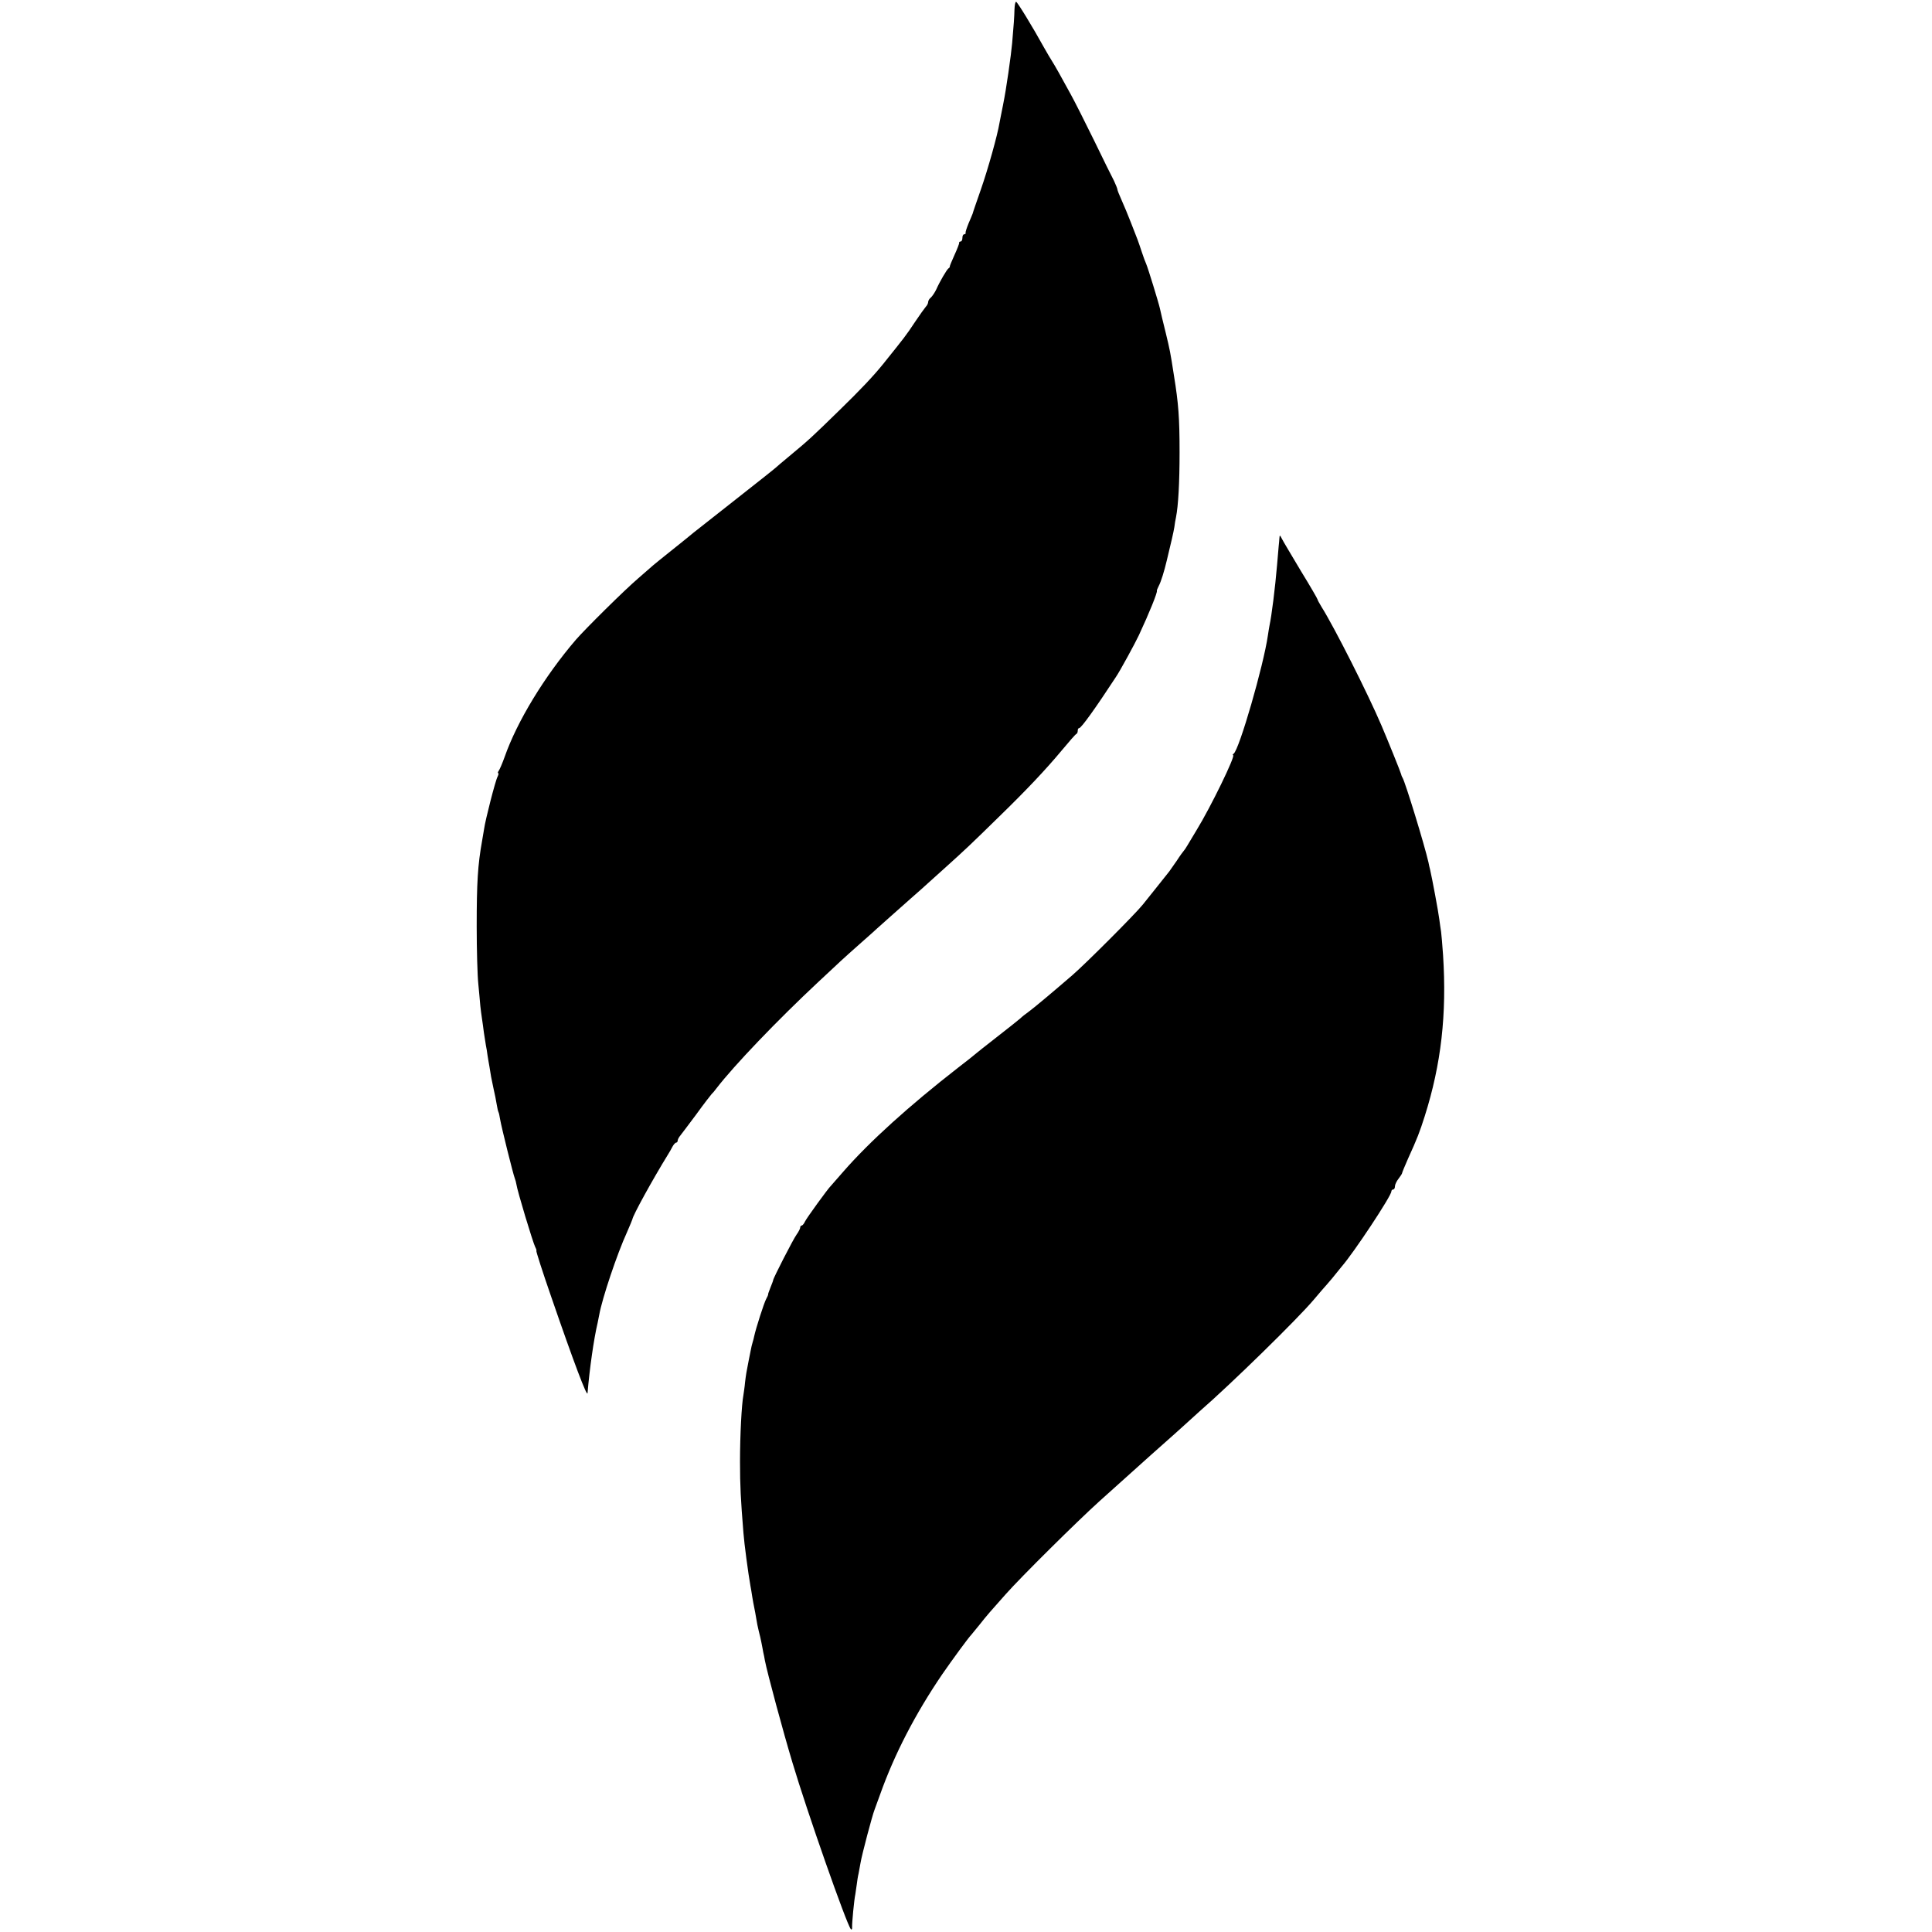 <?xml version="1.0" standalone="no"?>
<!DOCTYPE svg PUBLIC "-//W3C//DTD SVG 20010904//EN"
 "http://www.w3.org/TR/2001/REC-SVG-20010904/DTD/svg10.dtd">
<svg version="1.0" xmlns="http://www.w3.org/2000/svg"
 width="1072pt" height="1072pt" viewBox="0 0 1072 1072"
 preserveAspectRatio="xMidYMid meet">
<g transform="translate(0,1072) scale(0.1,-0.1)"
fill="#000000" stroke="none">
<path d="M5629 10668 c-1 -43 -4 -85 -13 -188 -5 -48 -8 -74 -21 -165 -12 -81
-18 -119 -30 -180 -8 -38 -16 -82 -19 -96 -11 -68 -64 -257 -103 -369 -24 -69
-45 -129 -46 -135 -2 -5 -12 -30 -23 -55 -10 -25 -18 -48 -16 -52 1 -5 -3 -8
-8 -8 -6 0 -10 -9 -10 -20 0 -11 -4 -20 -10 -20 -5 0 -9 -3 -8 -7 1 -5 -11
-35 -26 -68 -15 -33 -27 -62 -26 -64 1 -2 -2 -7 -7 -10 -10 -7 -49 -74 -68
-117 -8 -17 -21 -36 -29 -44 -9 -7 -16 -18 -16 -26 0 -7 -6 -19 -13 -26 -6 -7
-33 -44 -59 -83 -53 -80 -57 -84 -178 -235 -55 -68 -127 -144 -240 -254 -159
-155 -166 -162 -285 -261 -33 -27 -62 -52 -65 -55 -3 -4 -104 -84 -225 -179
-121 -95 -229 -180 -240 -189 -11 -10 -54 -44 -95 -77 -89 -71 -108 -87 -124
-100 -6 -5 -45 -39 -86 -75 -77 -66 -291 -278 -345 -340 -174 -203 -326 -453
-395 -650 -13 -36 -28 -71 -33 -77 -5 -7 -6 -13 -3 -13 4 0 2 -8 -3 -19 -12
-21 -68 -240 -75 -291 -3 -19 -8 -48 -11 -65 -24 -134 -30 -231 -30 -475 0
-129 4 -273 9 -320 4 -47 10 -101 11 -120 2 -19 6 -51 9 -70 3 -19 8 -55 11
-80 4 -25 9 -56 11 -70 3 -14 7 -38 9 -55 3 -16 7 -46 11 -65 3 -19 7 -44 9
-55 2 -11 8 -41 14 -68 6 -26 14 -64 17 -85 3 -20 8 -40 10 -43 2 -3 6 -21 9
-40 7 -42 73 -308 82 -329 3 -8 7 -22 8 -30 5 -37 92 -325 105 -350 6 -11 8
-20 6 -20 -3 0 34 -116 83 -257 126 -366 199 -558 201 -533 11 133 35 302 56
390 3 14 7 34 9 45 16 90 99 338 154 458 16 37 30 70 30 72 2 20 110 217 198
360 7 11 18 30 24 42 7 13 16 23 21 23 4 0 8 5 8 10 0 6 5 16 10 23 6 7 47 62
92 122 44 61 84 112 87 115 4 3 16 17 27 32 97 126 335 375 565 590 121 113
124 117 238 218 41 36 79 70 85 76 17 15 114 102 190 169 38 33 78 69 90 80
12 11 62 56 111 100 100 90 137 125 291 276 147 143 256 258 345 365 41 49 77
91 82 92 4 2 7 10 7 18 0 8 3 14 8 14 11 0 89 108 204 284 22 32 107 188 127
231 58 124 105 241 100 247 -1 2 4 14 11 28 11 20 30 80 44 140 24 98 38 160
42 185 2 17 6 41 9 54 13 65 20 194 20 361 0 191 -6 271 -31 425 -21 136 -23
143 -45 235 -21 86 -26 105 -33 138 -7 32 -67 227 -76 247 -5 11 -16 40 -24
65 -8 25 -19 56 -24 70 -5 14 -22 57 -37 95 -15 39 -38 94 -51 123 -13 29 -24
56 -24 61 0 5 -9 26 -19 48 -11 21 -61 121 -110 223 -50 102 -108 217 -129
255 -56 103 -90 163 -106 188 -8 12 -27 45 -43 73 -64 116 -148 253 -155 254
-5 0 -8 -19 -9 -42z"/>
<path d="M7099 7735 c-1 -11 -2 -31 -4 -45 -1 -14 -5 -61 -9 -105 -11 -130
-30 -280 -42 -336 -2 -13 -7 -38 -9 -55 -24 -167 -159 -634 -190 -656 -5 -4
-7 -8 -3 -8 16 0 -124 -288 -202 -415 -20 -33 -43 -71 -51 -85 -8 -14 -17 -27
-20 -30 -3 -3 -21 -27 -39 -55 -19 -27 -38 -54 -42 -60 -21 -26 -122 -154
-146 -183 -42 -53 -320 -331 -392 -393 -110 -95 -215 -183 -244 -204 -16 -11
-36 -27 -45 -36 -9 -8 -68 -55 -131 -104 -63 -49 -117 -92 -120 -95 -3 -3 -45
-37 -95 -75 -271 -211 -490 -409 -635 -575 -36 -41 -67 -77 -70 -80 -16 -15
-134 -178 -143 -197 -6 -13 -14 -23 -19 -23 -4 0 -8 -5 -8 -11 0 -6 -9 -24
-20 -39 -19 -26 -130 -243 -130 -253 0 -3 -7 -21 -15 -41 -8 -20 -14 -37 -13
-38 1 -2 -4 -13 -11 -26 -12 -22 -57 -163 -66 -205 -2 -10 -6 -26 -9 -35 -3
-9 -8 -30 -11 -47 -3 -16 -8 -41 -11 -55 -12 -60 -15 -78 -20 -120 -2 -25 -7
-56 -9 -70 -10 -53 -19 -222 -19 -370 0 -135 4 -209 19 -395 4 -56 27 -229 39
-295 3 -14 7 -41 10 -60 3 -19 8 -46 11 -60 3 -14 8 -41 11 -60 3 -19 9 -51
14 -70 5 -19 12 -48 15 -65 3 -16 8 -40 10 -53 3 -12 7 -32 9 -45 14 -72 102
-398 153 -567 80 -269 301 -899 324 -924 4 -5 8 0 7 10 -1 24 11 152 18 184 2
14 6 39 8 55 2 17 6 44 10 60 3 17 8 44 11 60 7 43 65 263 78 295 3 8 17 47
31 85 79 222 195 446 344 665 56 81 146 204 162 220 3 3 23 28 45 55 40 51 63
77 145 169 85 96 395 403 520 516 119 107 259 233 284 255 107 95 186 165 207
185 15 14 44 40 65 59 174 151 546 515 634 620 25 30 59 69 75 87 17 19 39 46
50 60 11 14 25 31 30 37 67 77 275 391 275 416 0 6 5 11 10 11 6 0 10 8 10 18
0 9 9 28 20 42 11 14 20 28 20 32 0 3 15 39 33 80 51 112 64 146 92 234 92
290 123 567 102 894 -4 58 -9 116 -11 130 -2 14 -7 45 -10 70 -5 41 -40 228
-51 275 -3 11 -7 29 -9 40 -22 97 -128 443 -144 470 -4 6 -7 15 -8 20 -2 10
-76 193 -109 270 -75 176 -262 546 -332 657 -13 21 -23 40 -23 43 0 3 -41 74
-92 157 -50 84 -98 164 -105 178 -11 22 -13 23 -14 5z"/>
</g>
</svg>
